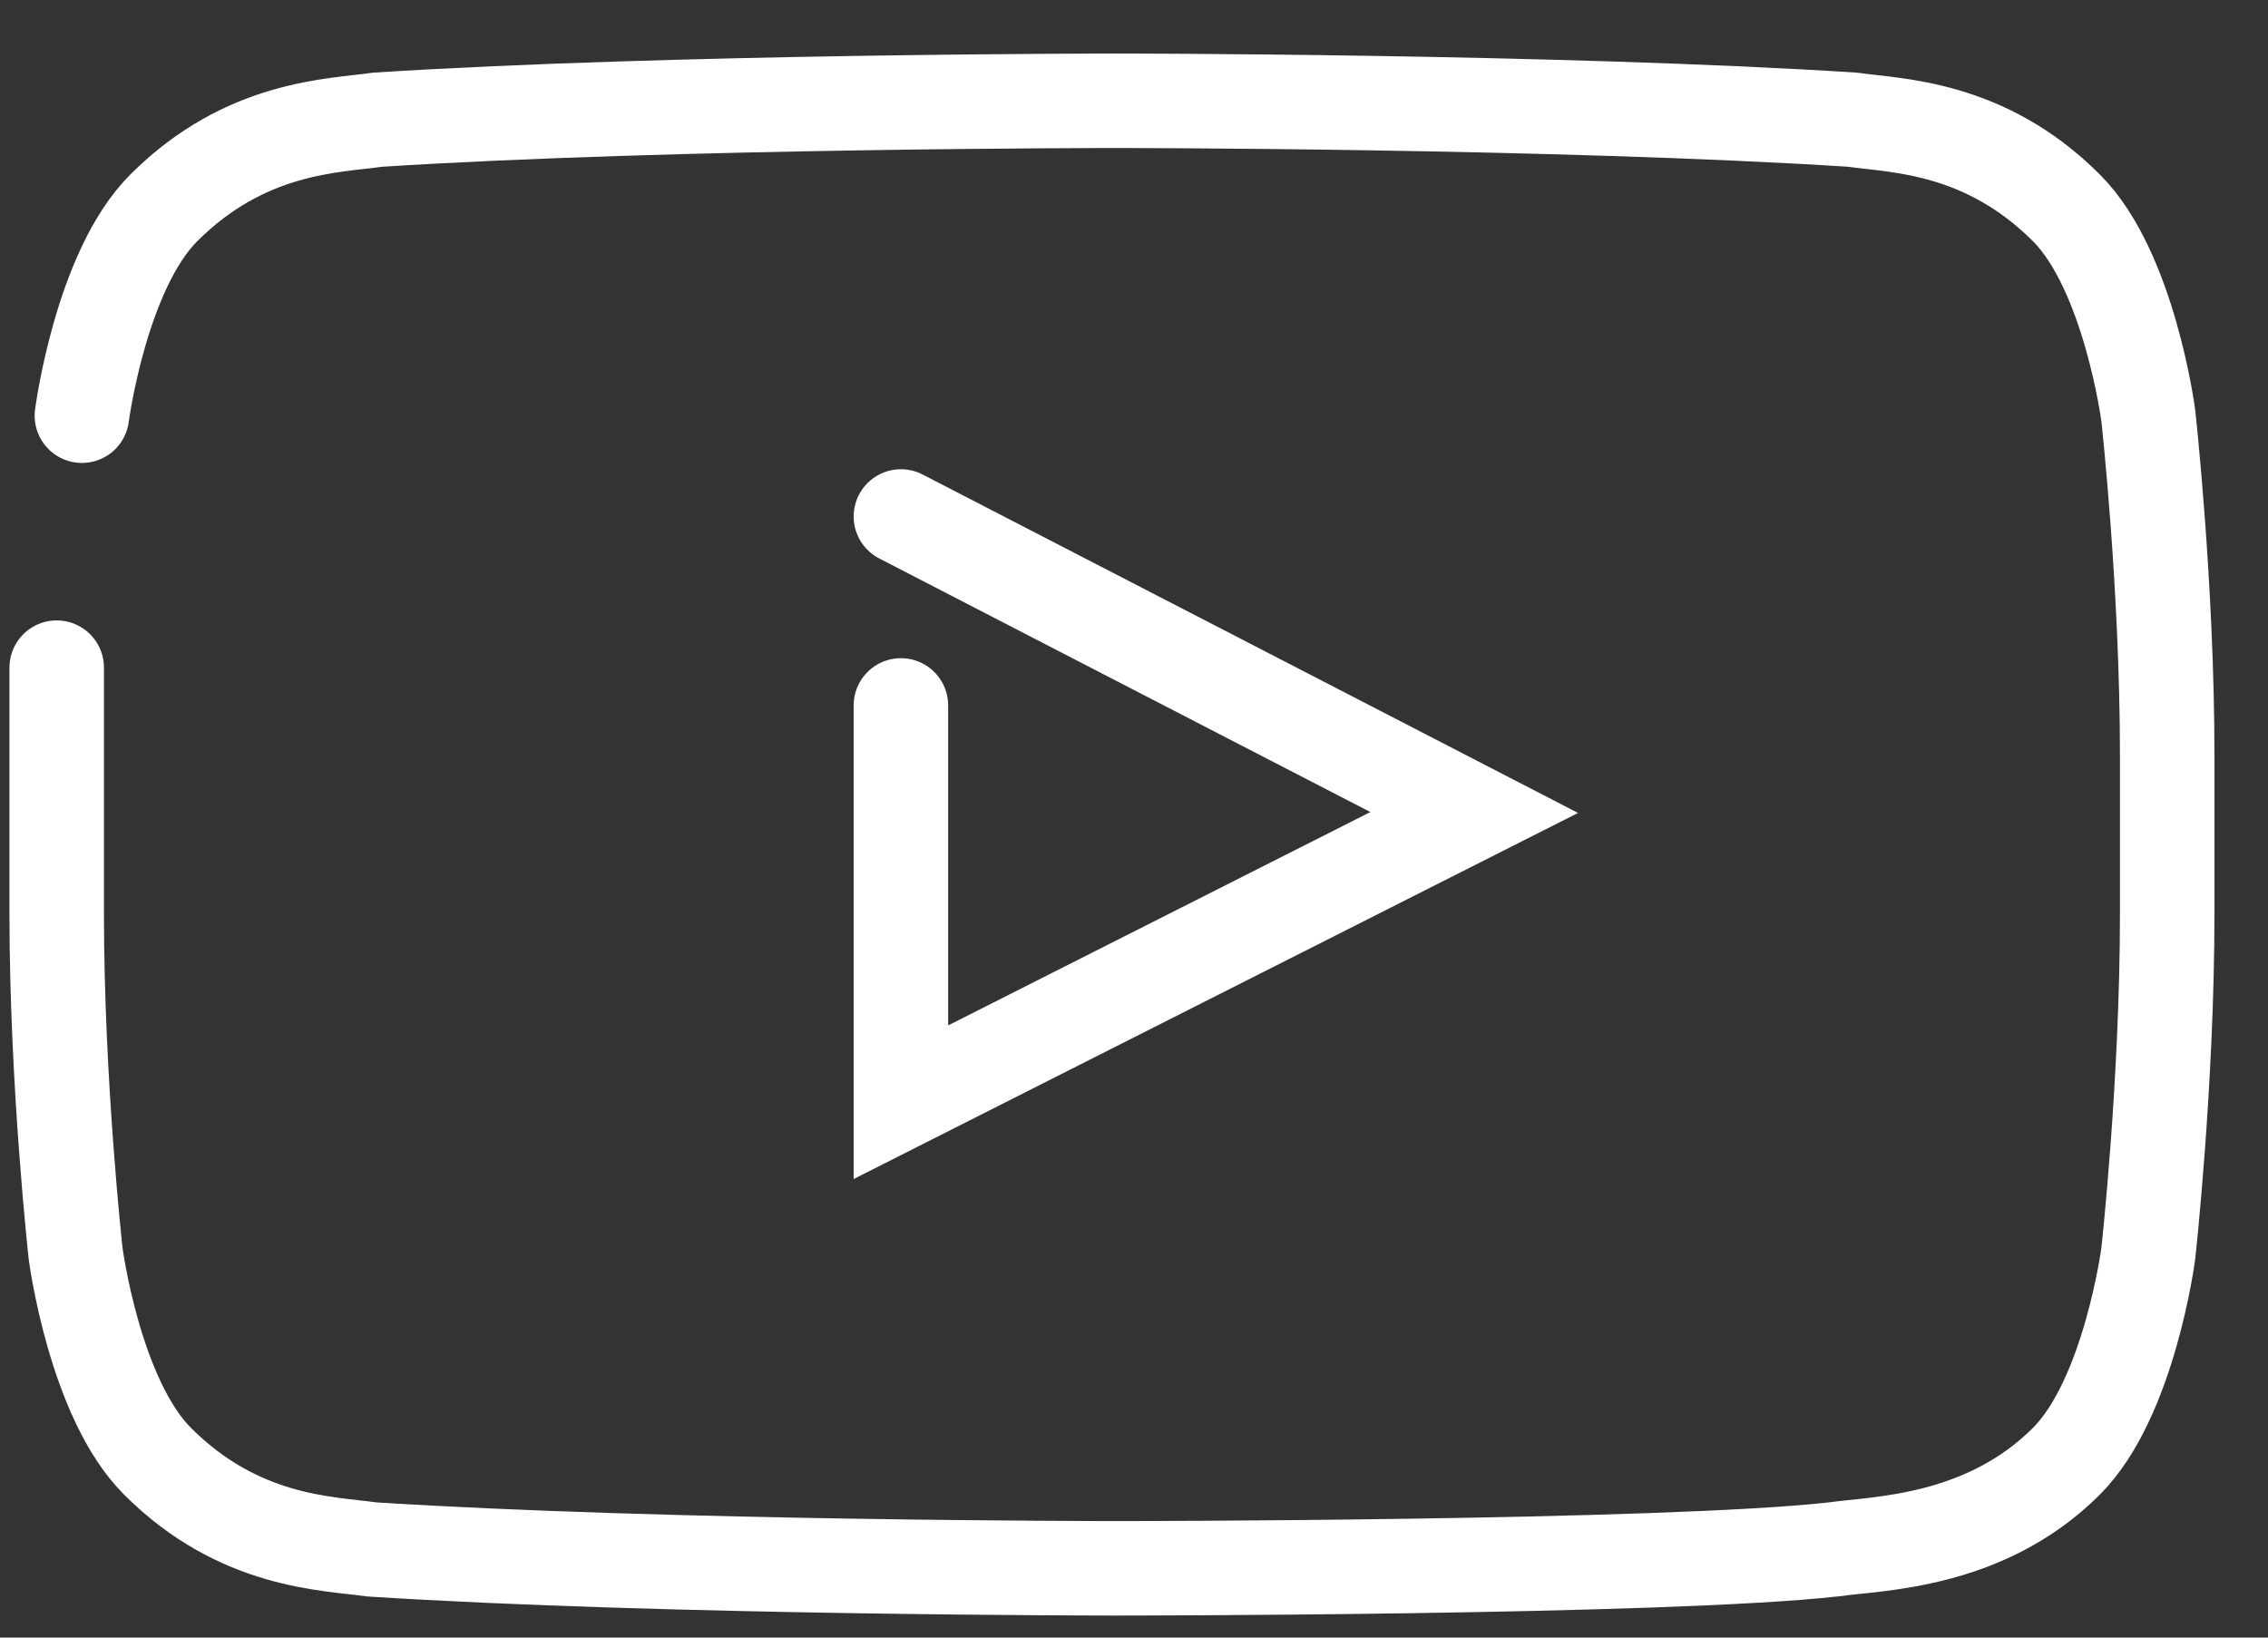 <?xml version="1.0" encoding="UTF-8" standalone="no"?>
<svg width="36px" height="26px" viewBox="0 0 36 26" version="1.1" xmlns="http://www.w3.org/2000/svg" xmlns:xlink="http://www.w3.org/1999/xlink" xmlns:sketch="http://www.bohemiancoding.com/sketch/ns">
    <rect x="0" y="0" width="36" height="26" fill="#333333" stroke="none"/>
    <!-- Generator: Sketch 3.3 (11970) - http://www.bohemiancoding.com/sketch -->
    <title>youtube.svg</title>
    <desc>Created with Sketch.</desc>
    <defs></defs>
    <g id="Page-1" stroke="none" stroke-width="1" fill="none" fill-rule="evenodd" sketch:type="MSPage">
        <g id="youtube.svg" sketch:type="MSLayerGroup" transform="translate(0, 1)" stroke="#FFFFFF" stroke-width="1.5" stroke-linecap="round">
            <path d="M14.3,10.2 L14.3,16.5 L23.4,11.9 L14.3,7.2" id="path-1" sketch:type="MSShapeGroup"></path>
            <path d="M1.3,5.6 C1.3,5.6 1.6,3.3 2.6,2.3 C3.9,1 5.3,1 6,0.9 C10.7,0.6 17.7,0.6 17.7,0.6 L17.7,0.6 C17.7,0.6 24.7,0.6 29.4,0.9 C30.1,1 31.5,1 32.8,2.3 C33.8,3.3 34.1,5.6 34.1,5.6 C34.1,5.6 34.4,8.3 34.4,11 L34.4,13.5 C34.4,16.2 34.1,18.9 34.1,18.9 C34.1,18.9 33.8,21.2 32.8,22.2 C31.5,23.5 29.8,23.5 29.1,23.6 C26.4,23.9 17.7,23.9 17.7,23.9 L17.7,23.9 C17.7,23.9 10.6,23.9 5.9,23.6 C5.2,23.5 3.8,23.5 2.5,22.2 C1.5,21.2 1.2,18.9 1.2,18.9 C1.2,18.9 0.9,16.2 0.9,13.5 L0.9,11.4 L0.9,9.6" id="path-2" sketch:type="MSShapeGroup"></path>
        </g>
    </g>
</svg>